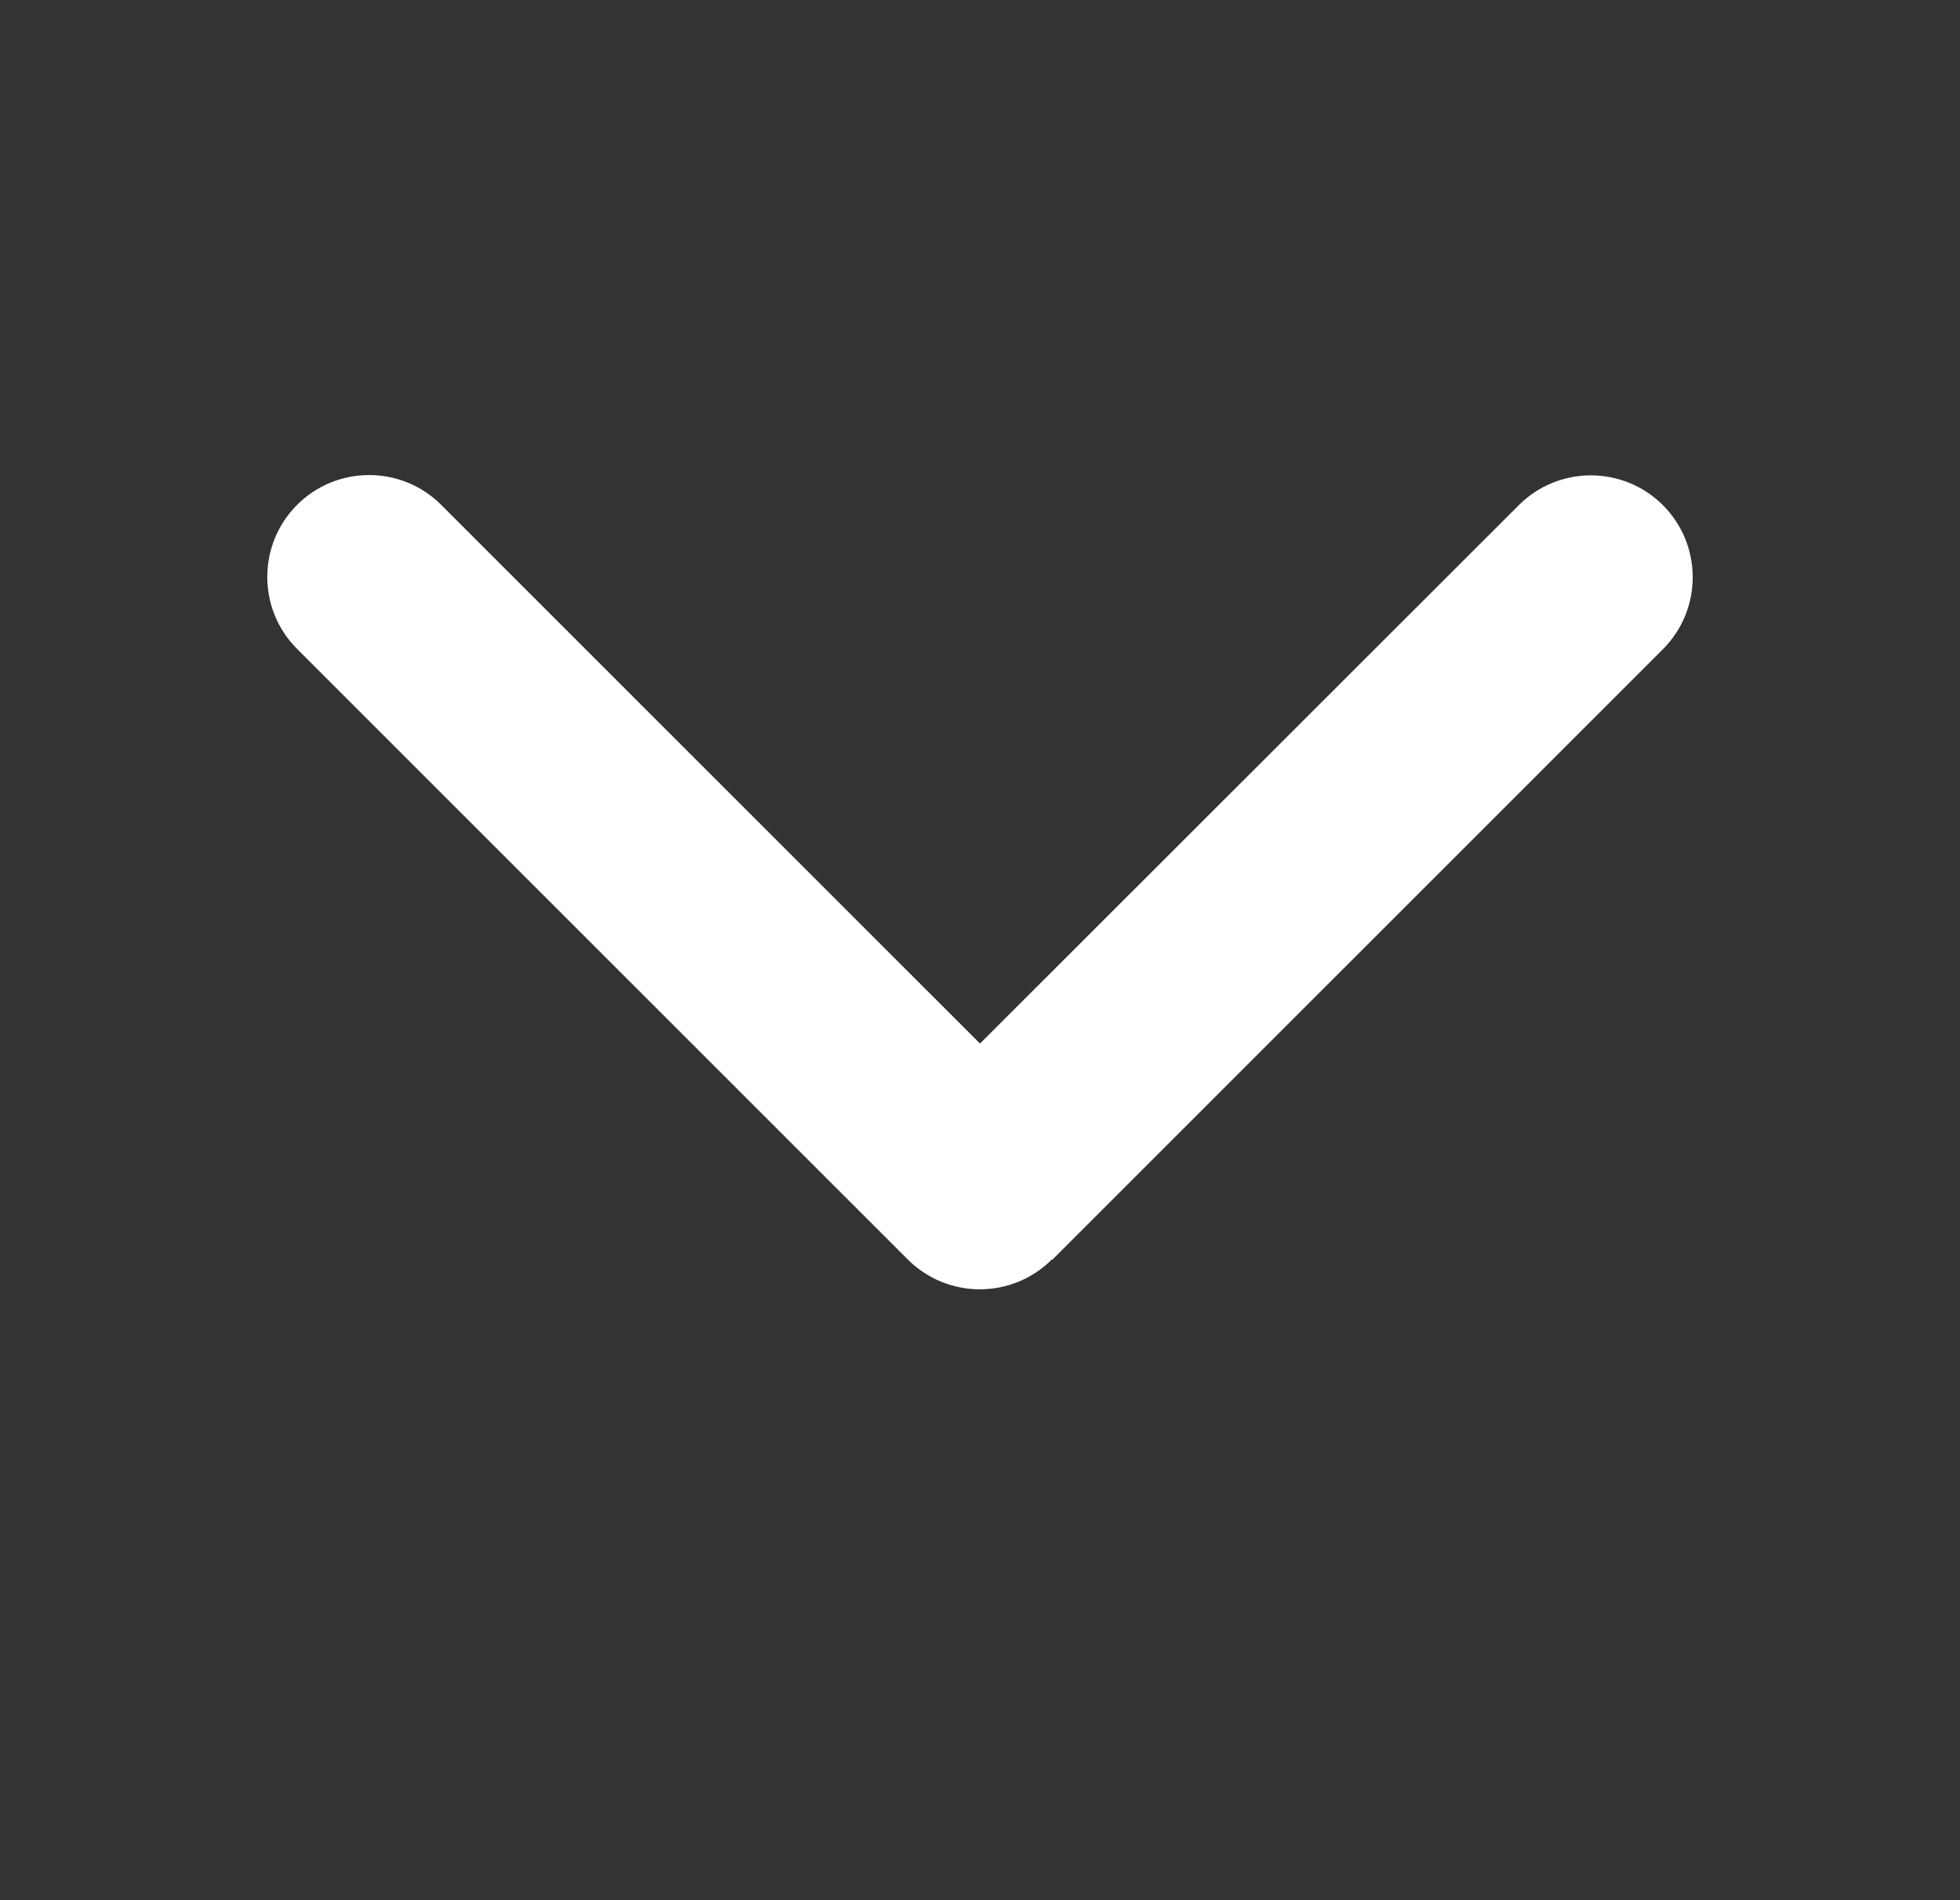 <svg width="33" height="32" viewBox="0 0 33 32" fill="none" xmlns="http://www.w3.org/2000/svg">
<rect x="0" y="0" width="33" height="32" fill="#333333" stroke="none"/>
<path d="M17.71 21.21C17.041 21.88 15.954 21.88 15.284 21.21L5.002 10.928C4.333 10.259 4.333 9.172 5.002 8.502C5.671 7.833 6.759 7.833 7.428 8.502L16.5 17.574L25.572 8.507C26.241 7.838 27.328 7.838 27.998 8.507C28.667 9.177 28.667 10.264 27.998 10.933L17.716 21.216L17.71 21.21Z" fill="white"/>
</svg>
